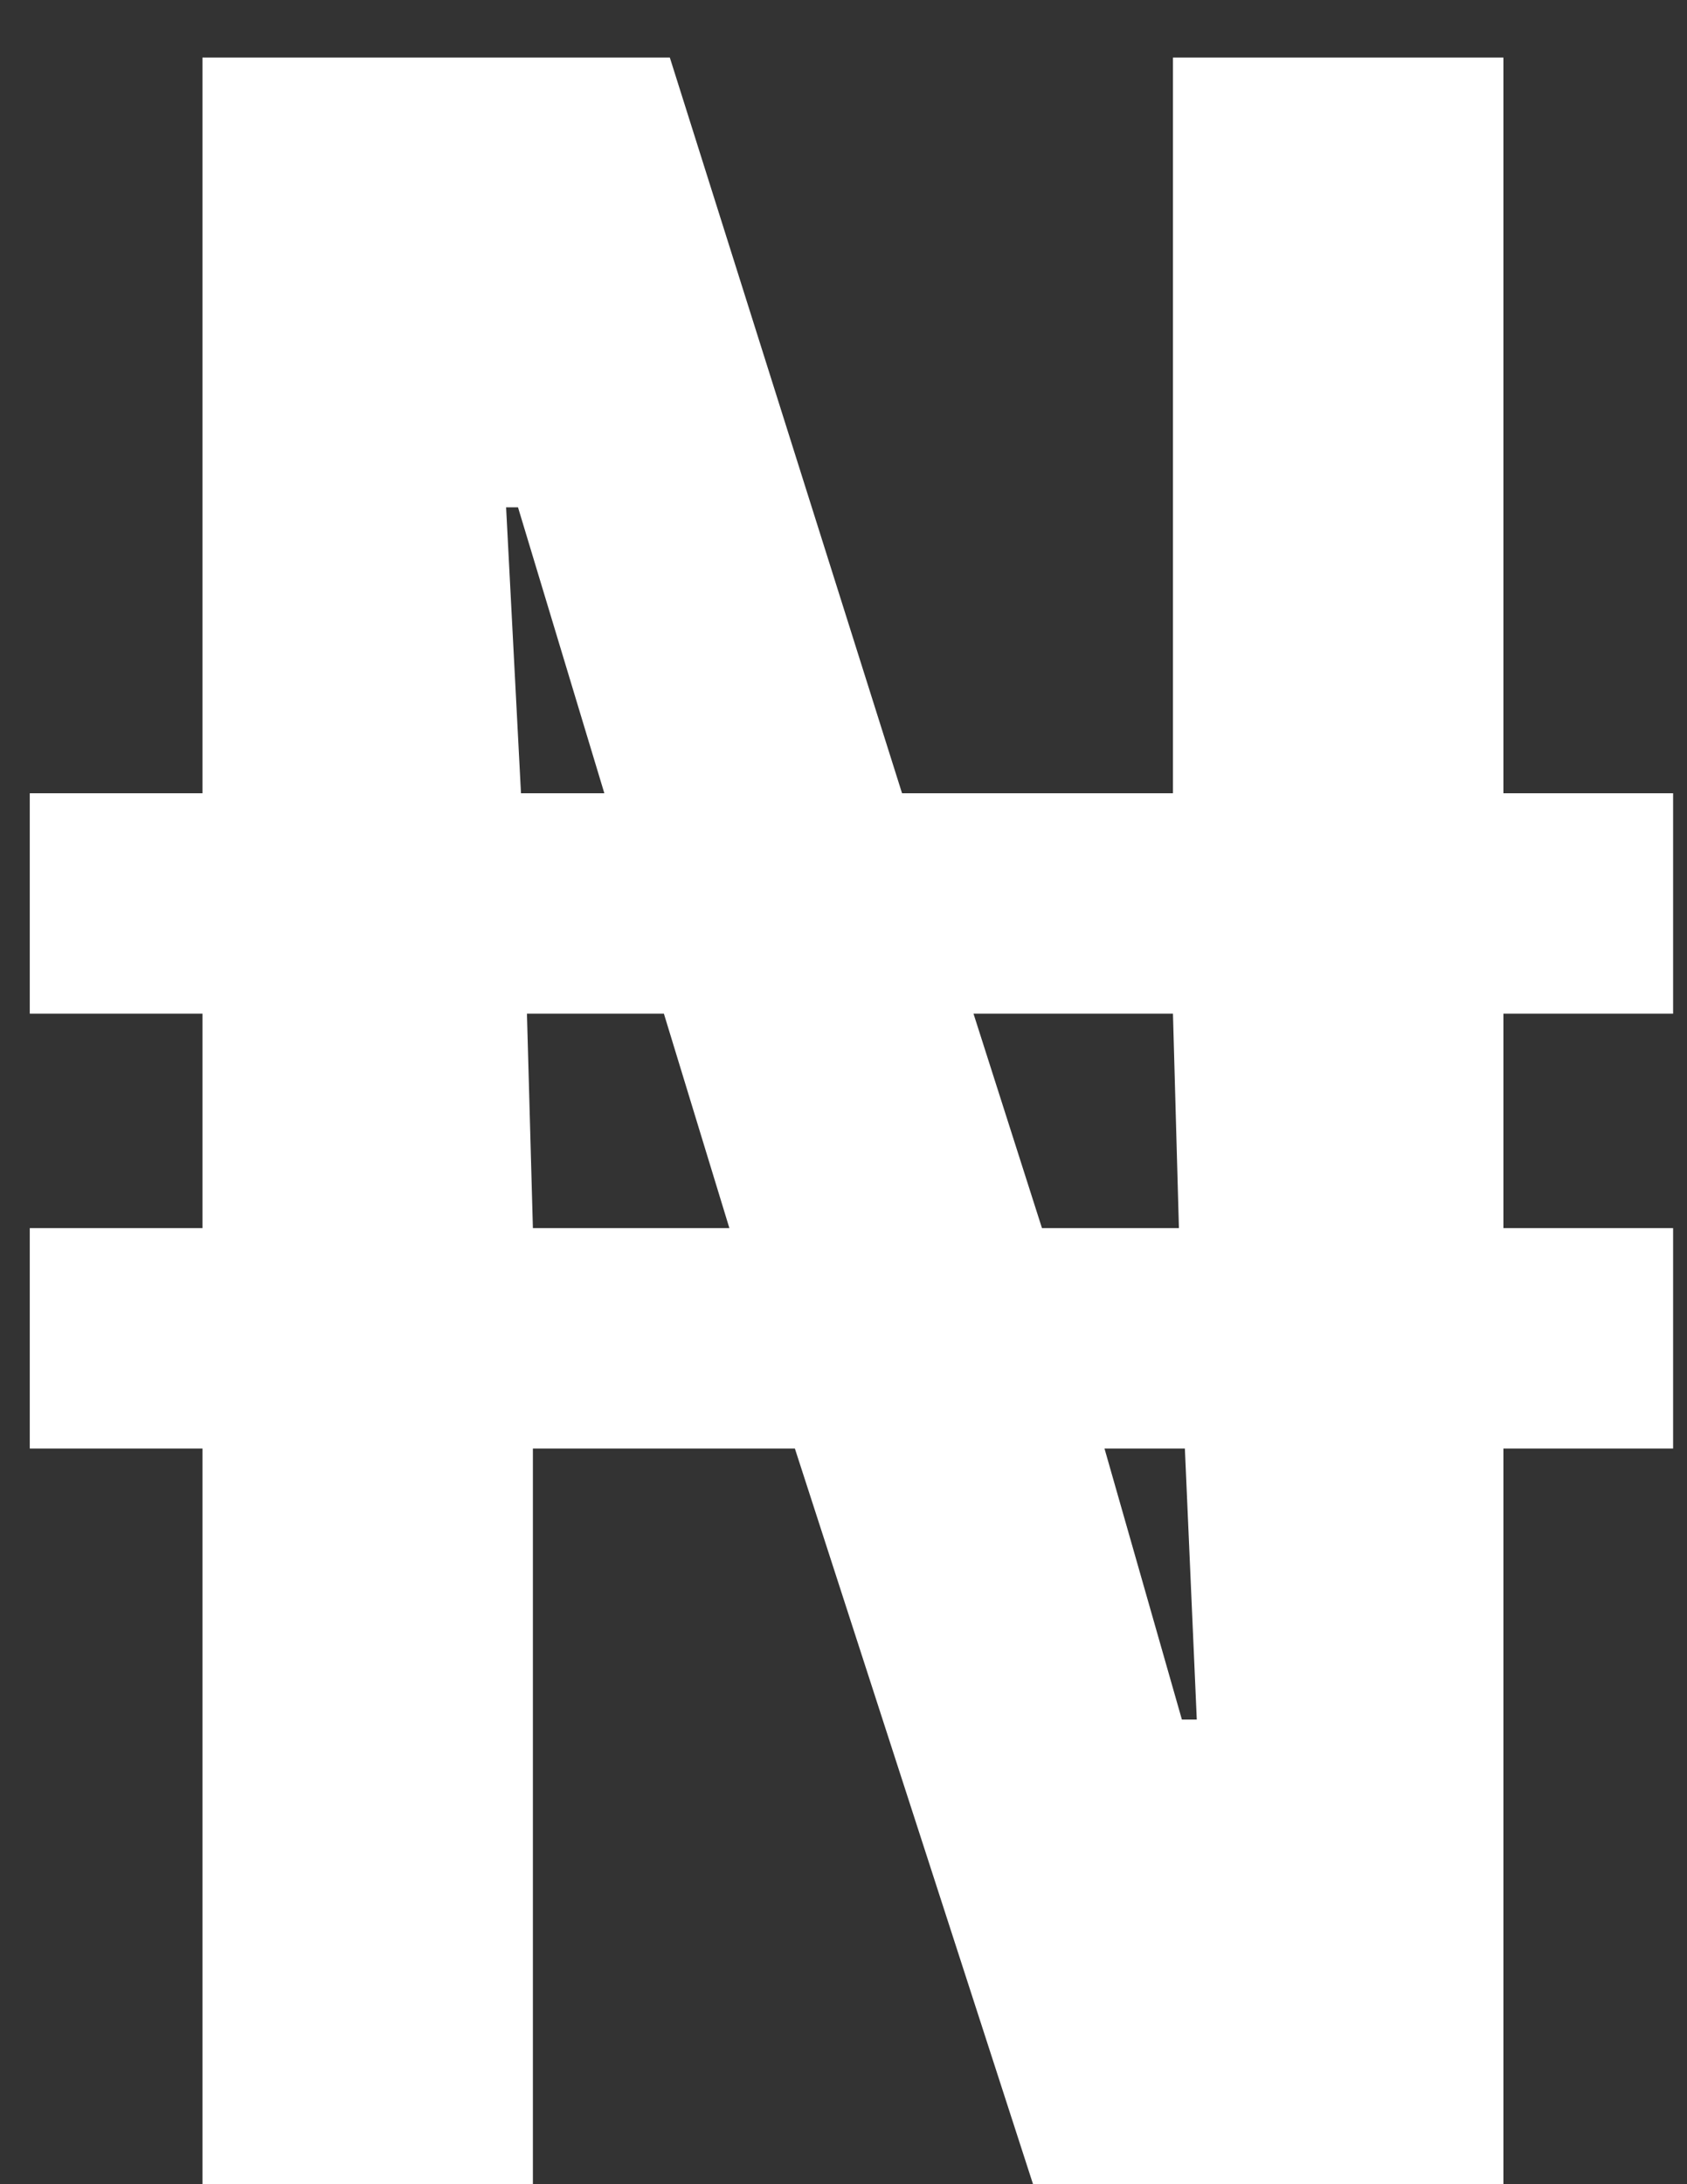 <svg width="17" height="22" viewBox="0 0 17 22" fill="none" xmlns="http://www.w3.org/2000/svg">
<rect x="0" y="0" width="17" height="22" fill="#333333" stroke="none"/>
<path d="M2.04 22V14.59H0.3V12.37H2.04V10.21H0.3V7.99H2.04V0.58H6.75L9.09 7.99H11.82V0.58H15.15V7.99H16.86V10.21H15.15V12.37H16.86V14.59H15.15V22H10.41L8.01 14.59H5.37V22H2.04ZM5.37 12.37H7.35L6.69 10.21H5.31L5.37 12.37ZM11.91 17.32H12.06L11.94 14.59H11.13L11.91 17.32ZM5.25 7.99H6.09L5.22 5.11H5.1L5.25 7.99ZM10.5 12.37H11.88L11.82 10.21H9.81L10.5 12.37Z" fill="white"/>
</svg>

